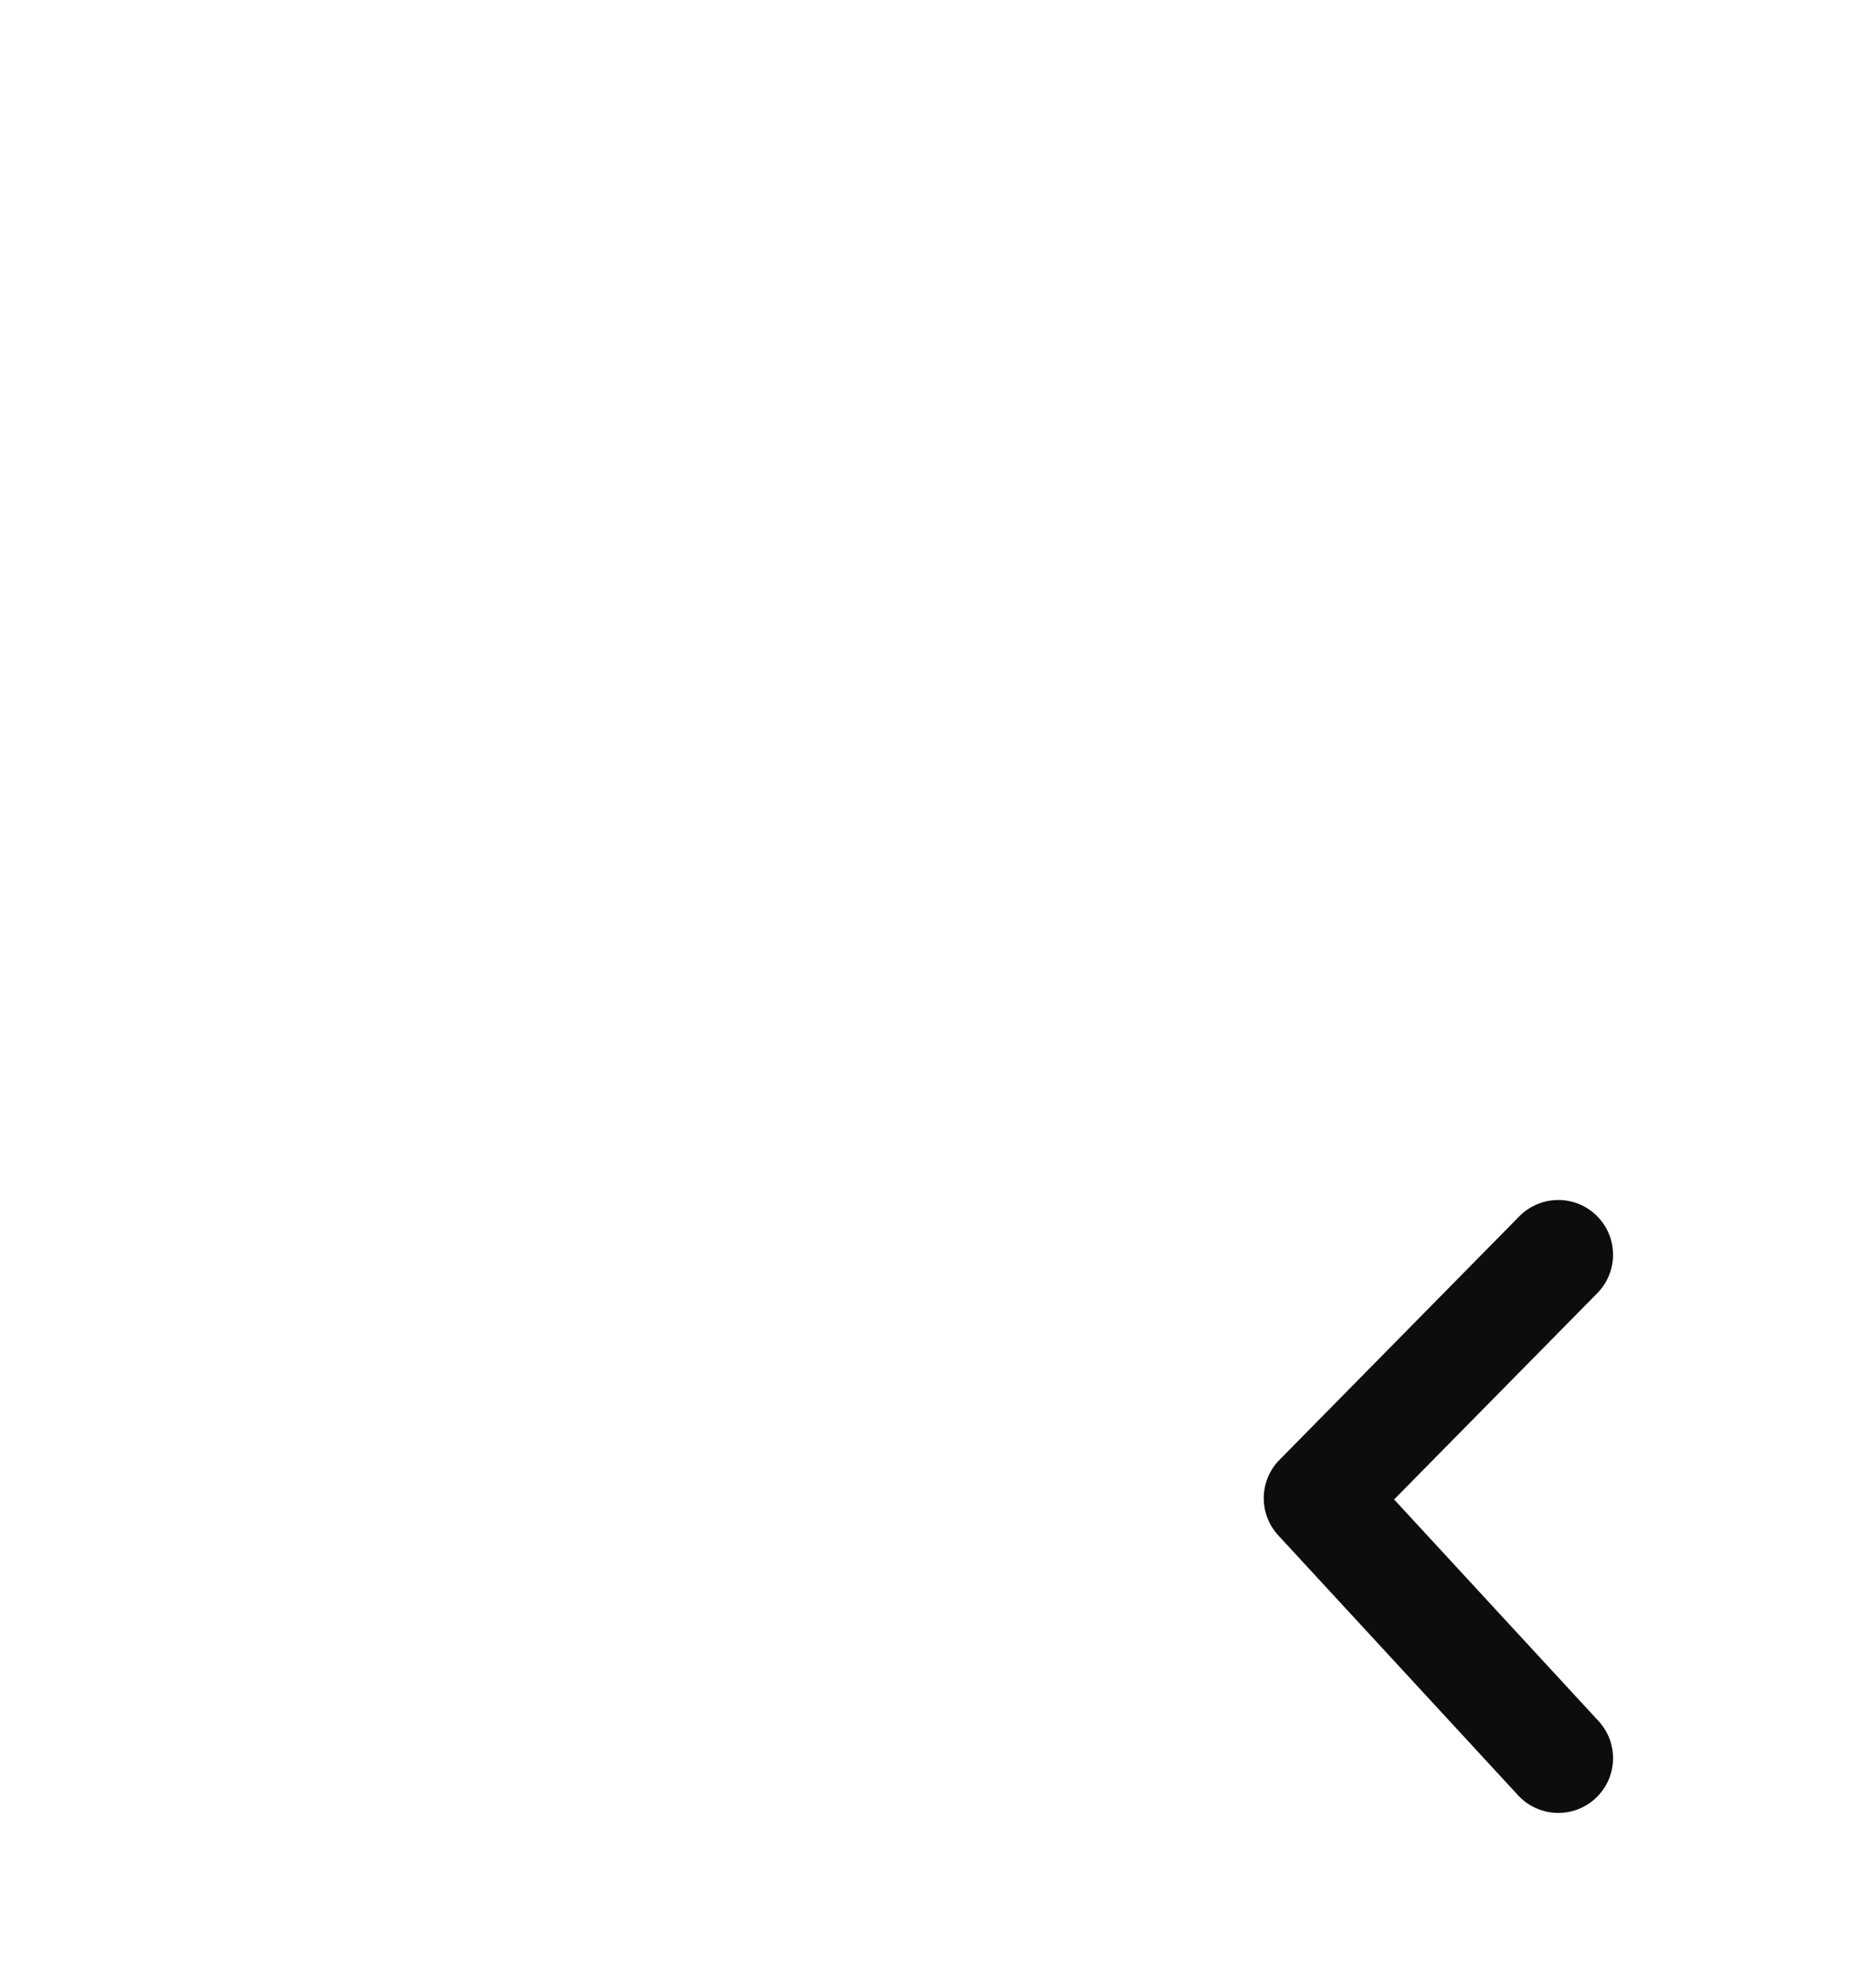<svg width="80" height="86" viewBox="0 0 80 86" fill="none" xmlns="http://www.w3.org/2000/svg" xmlns:xlink="http://www.w3.org/1999/xlink">
<g filter="url(#filter495_3549)">
<path d="M53.954,0L24.902,0C11.149,0 0,12.085 0,26.992L0,58.482C0,73.389 11.149,85.474 24.902,85.474L53.954,85.474C67.706,85.474 78.855,73.389 78.855,58.482L78.855,26.992C78.855,12.085 67.706,0 53.954,0Z" fill="#FFFFFF" fill-opacity="0.67"/>
</g>
<path d="M69.11,55.952C70.028,55.02 70.016,53.52 69.084,52.602C68.152,51.684 66.653,51.696 65.735,52.628L69.11,55.952ZM57.047,64.825L55.359,63.164C54.472,64.064 54.449,65.502 55.306,66.431L57.047,64.825ZM65.682,77.678C66.569,78.639 68.067,78.7 69.029,77.813C69.99,76.926 70.05,75.427 69.163,74.466L65.682,77.678ZM65.735,52.628L55.359,63.164L58.734,66.487L69.11,55.952L65.735,52.628ZM55.306,66.431L65.682,77.678L69.163,74.466L58.788,63.219L55.306,66.431Z" fill="#0D0D0D"/>
<defs>
<filter id="filter495_3549" x="-23.684" y="-23.684" width="86.796" height="90.105" filterUnits="userSpaceOnUse" color-interpolation-filters="sRGB">
<feFlood flood-opacity="0" result="BackgroundImageFix"/>
<feColorMatrix in="SourceAlpha" type="matrix" values="0 0 0 0 0 0 0 0 0 0 0 0 0 0 0 0 0 0 127 0" result="hardAlpha"/>
<feMorphology radius="0" operator="dilate" in="SourceAlpha" result="0dropshadow"/>
<feOffset dx="5.921" dy="11.842"/>
<feGaussianBlur stdDeviation="11.842"/>
<feComposite in2="hardAlpha" operator="out"/>
<feColorMatrix type="matrix" values="0 0 0 0 0.827 0 0 0 0 0.82 0 0 0 0 0.847 0 0 0 0.3 0"/>
<feBlend mode="normal" in2="BackgroundImageFix" result="0dropshadow"/>
<feBlend mode="normal" in="SourceGraphic" in2="0dropshadow" result="shape"/>
</filter>
</defs>
</svg>
